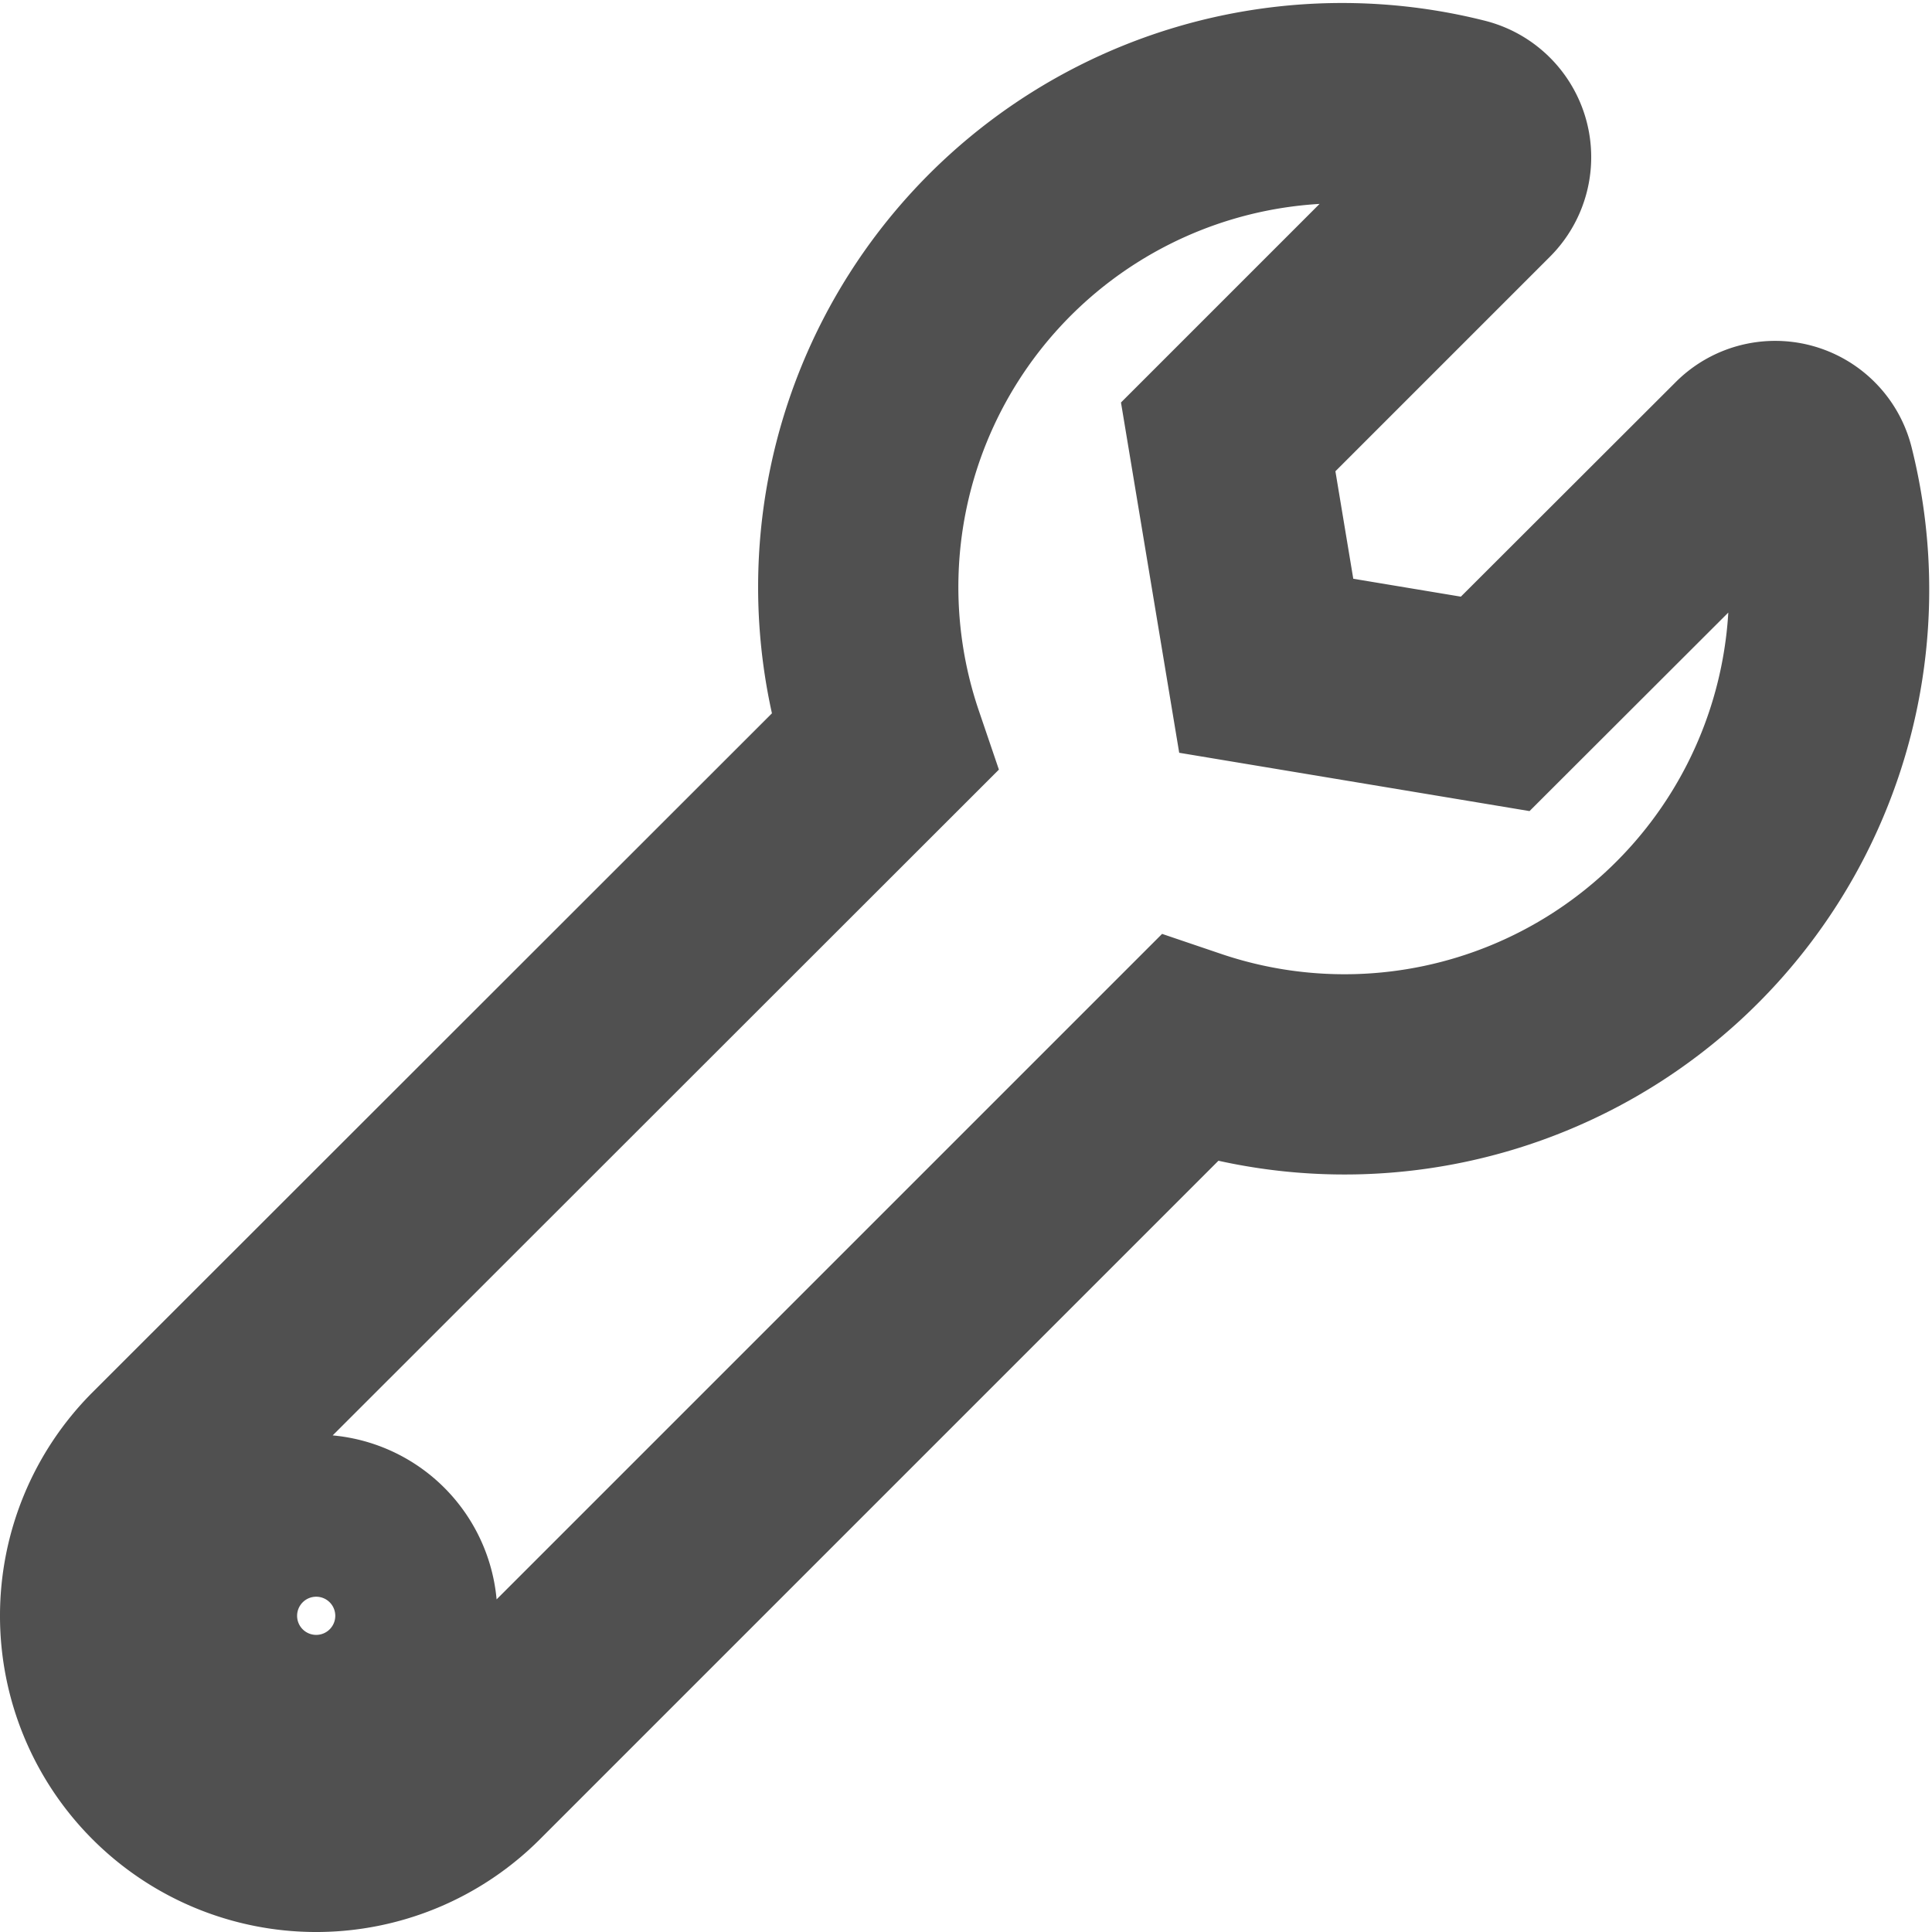 <svg xmlns="http://www.w3.org/2000/svg" width="28.944" height="28.944" viewBox="0 0 28.944 28.944">
  <path id="ico-support" d="M25.683,5.519a.607.607,0,0,0-1.018-.279L20.9,9,17.47,8.429,16.9,5l3.761-3.761a.608.608,0,0,0-.286-1.02,7.249,7.249,0,0,0-8.631,9.365L.948,20.373a3.237,3.237,0,0,0,4.578,4.578L16.311,14.166a7.26,7.26,0,0,0,9.372-8.647ZM3.237,23.876a1.214,1.214,0,1,1,1.214-1.214A1.214,1.214,0,0,1,3.237,23.876Z" transform="translate(1.5 1.545)" fill="none" stroke="#505050" stroke-width="3"/>
</svg>
